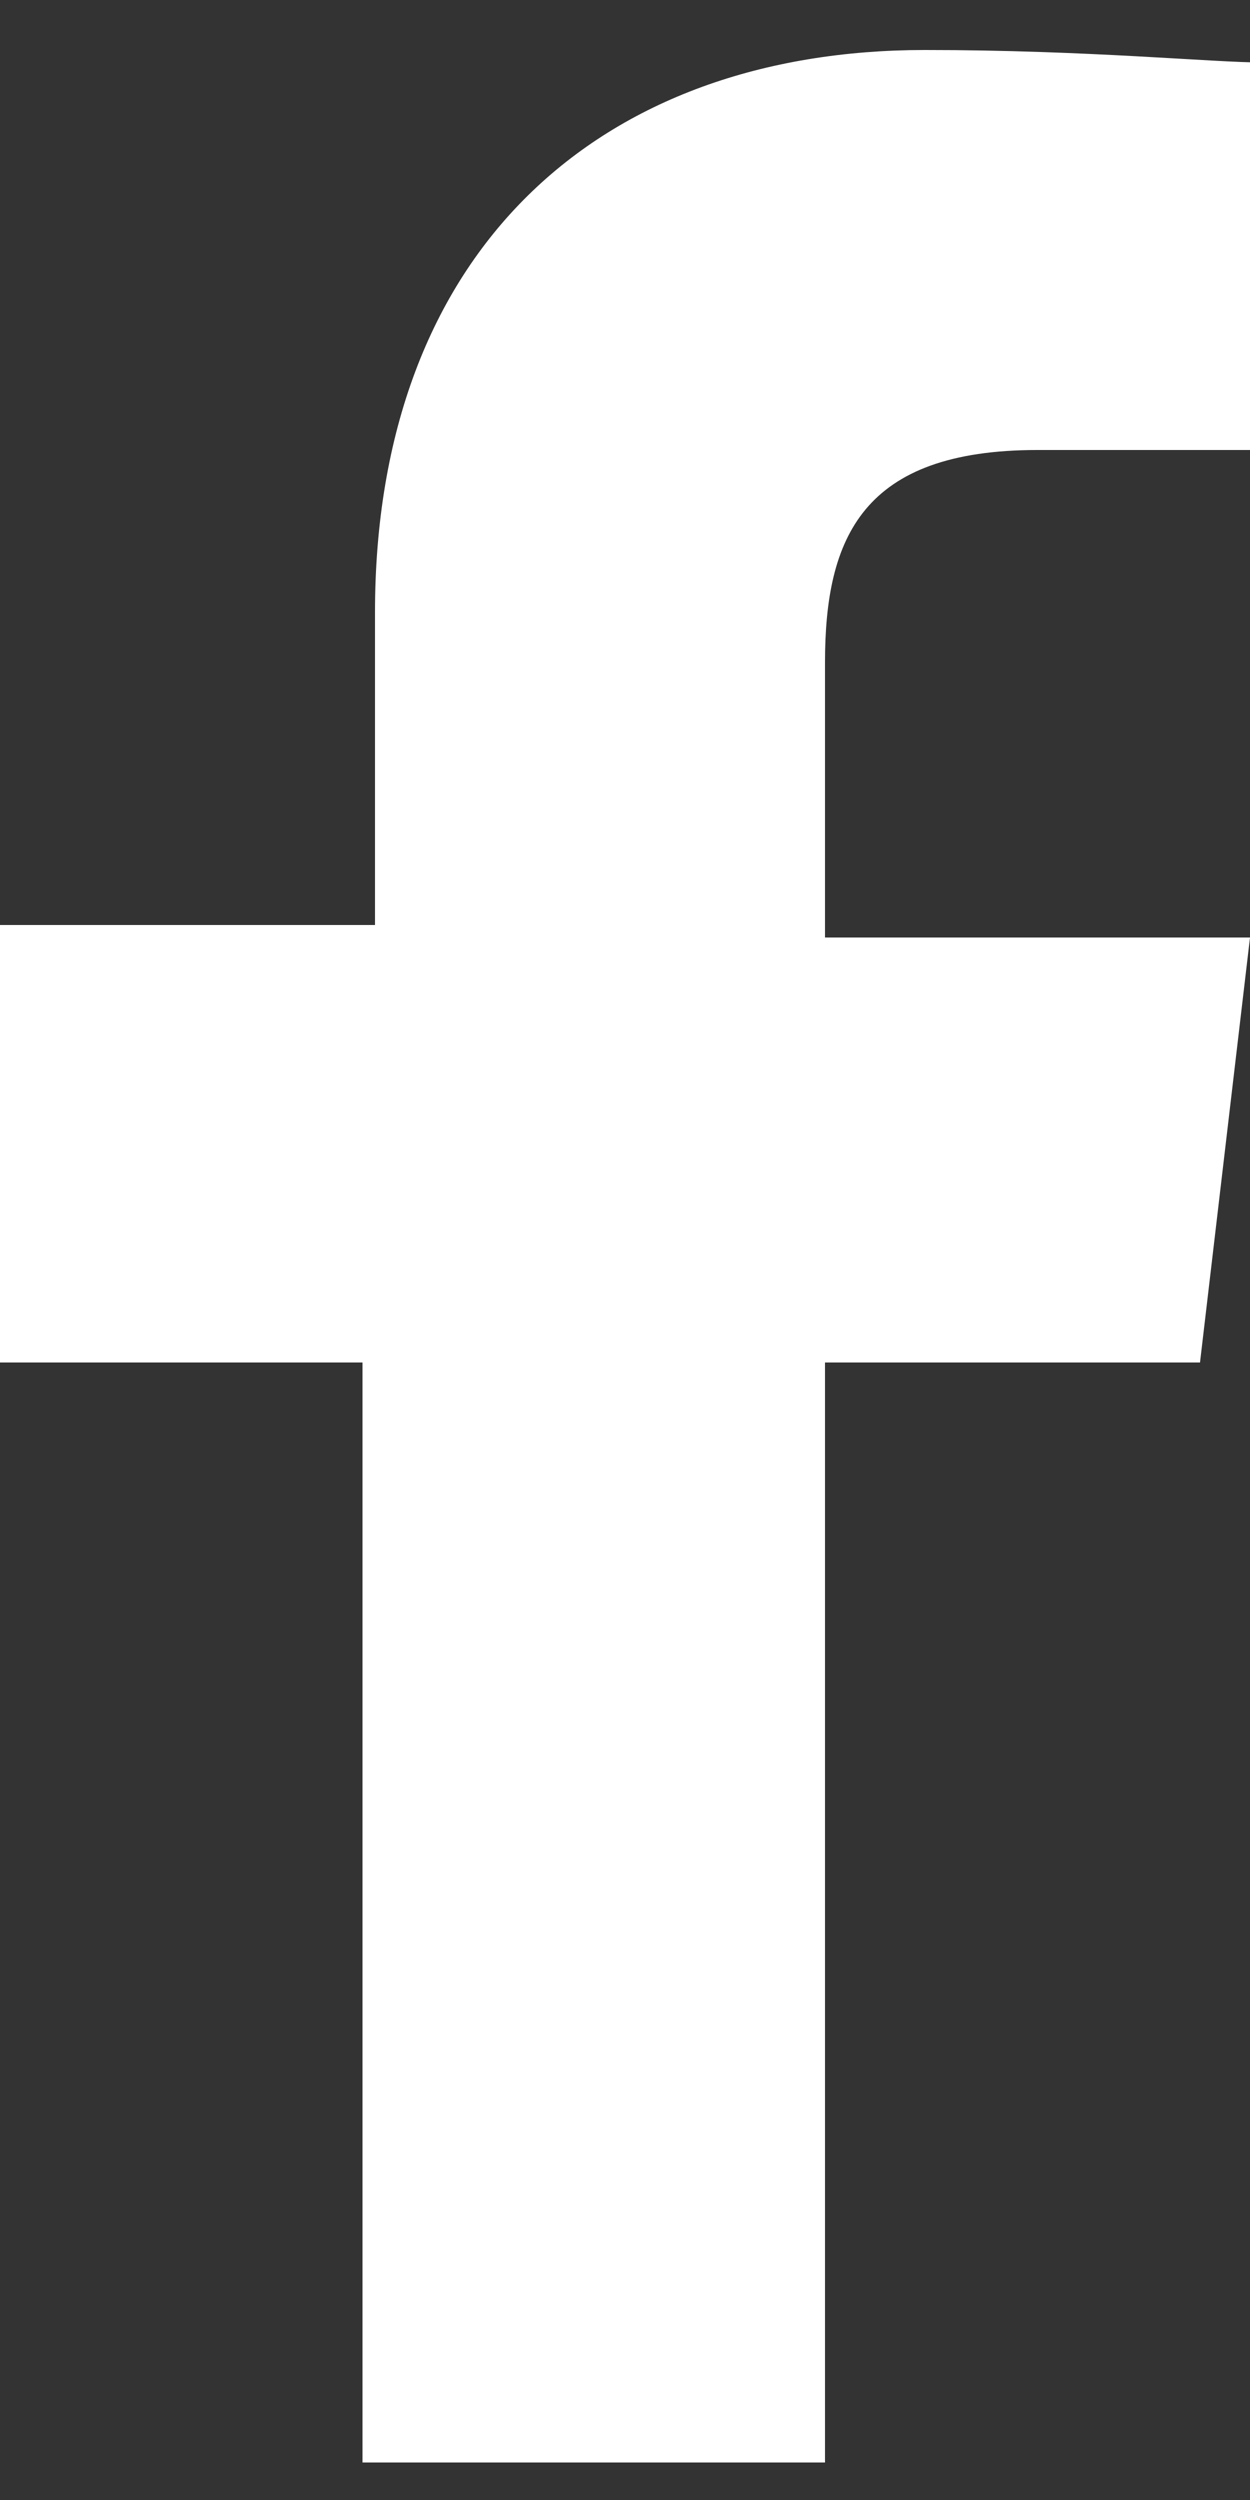 <svg xmlns="http://www.w3.org/2000/svg" viewBox="0 0 10 20" width="10" height="20"><rect x="0" y="0" width="10" height="20" fill="#333333" stroke="none"/><path fill="#fff" d="M2.9 19.7v-8.8H0V7.4h3V4.9C3 2 4.8.4 7.4.4c1.3 0 2.3.1 2.7.1v3.1H8.3c-1.4 0-1.7.7-1.7 1.7v2.2H10l-.4 3.4h-3v8.8H2.9z"/></svg>